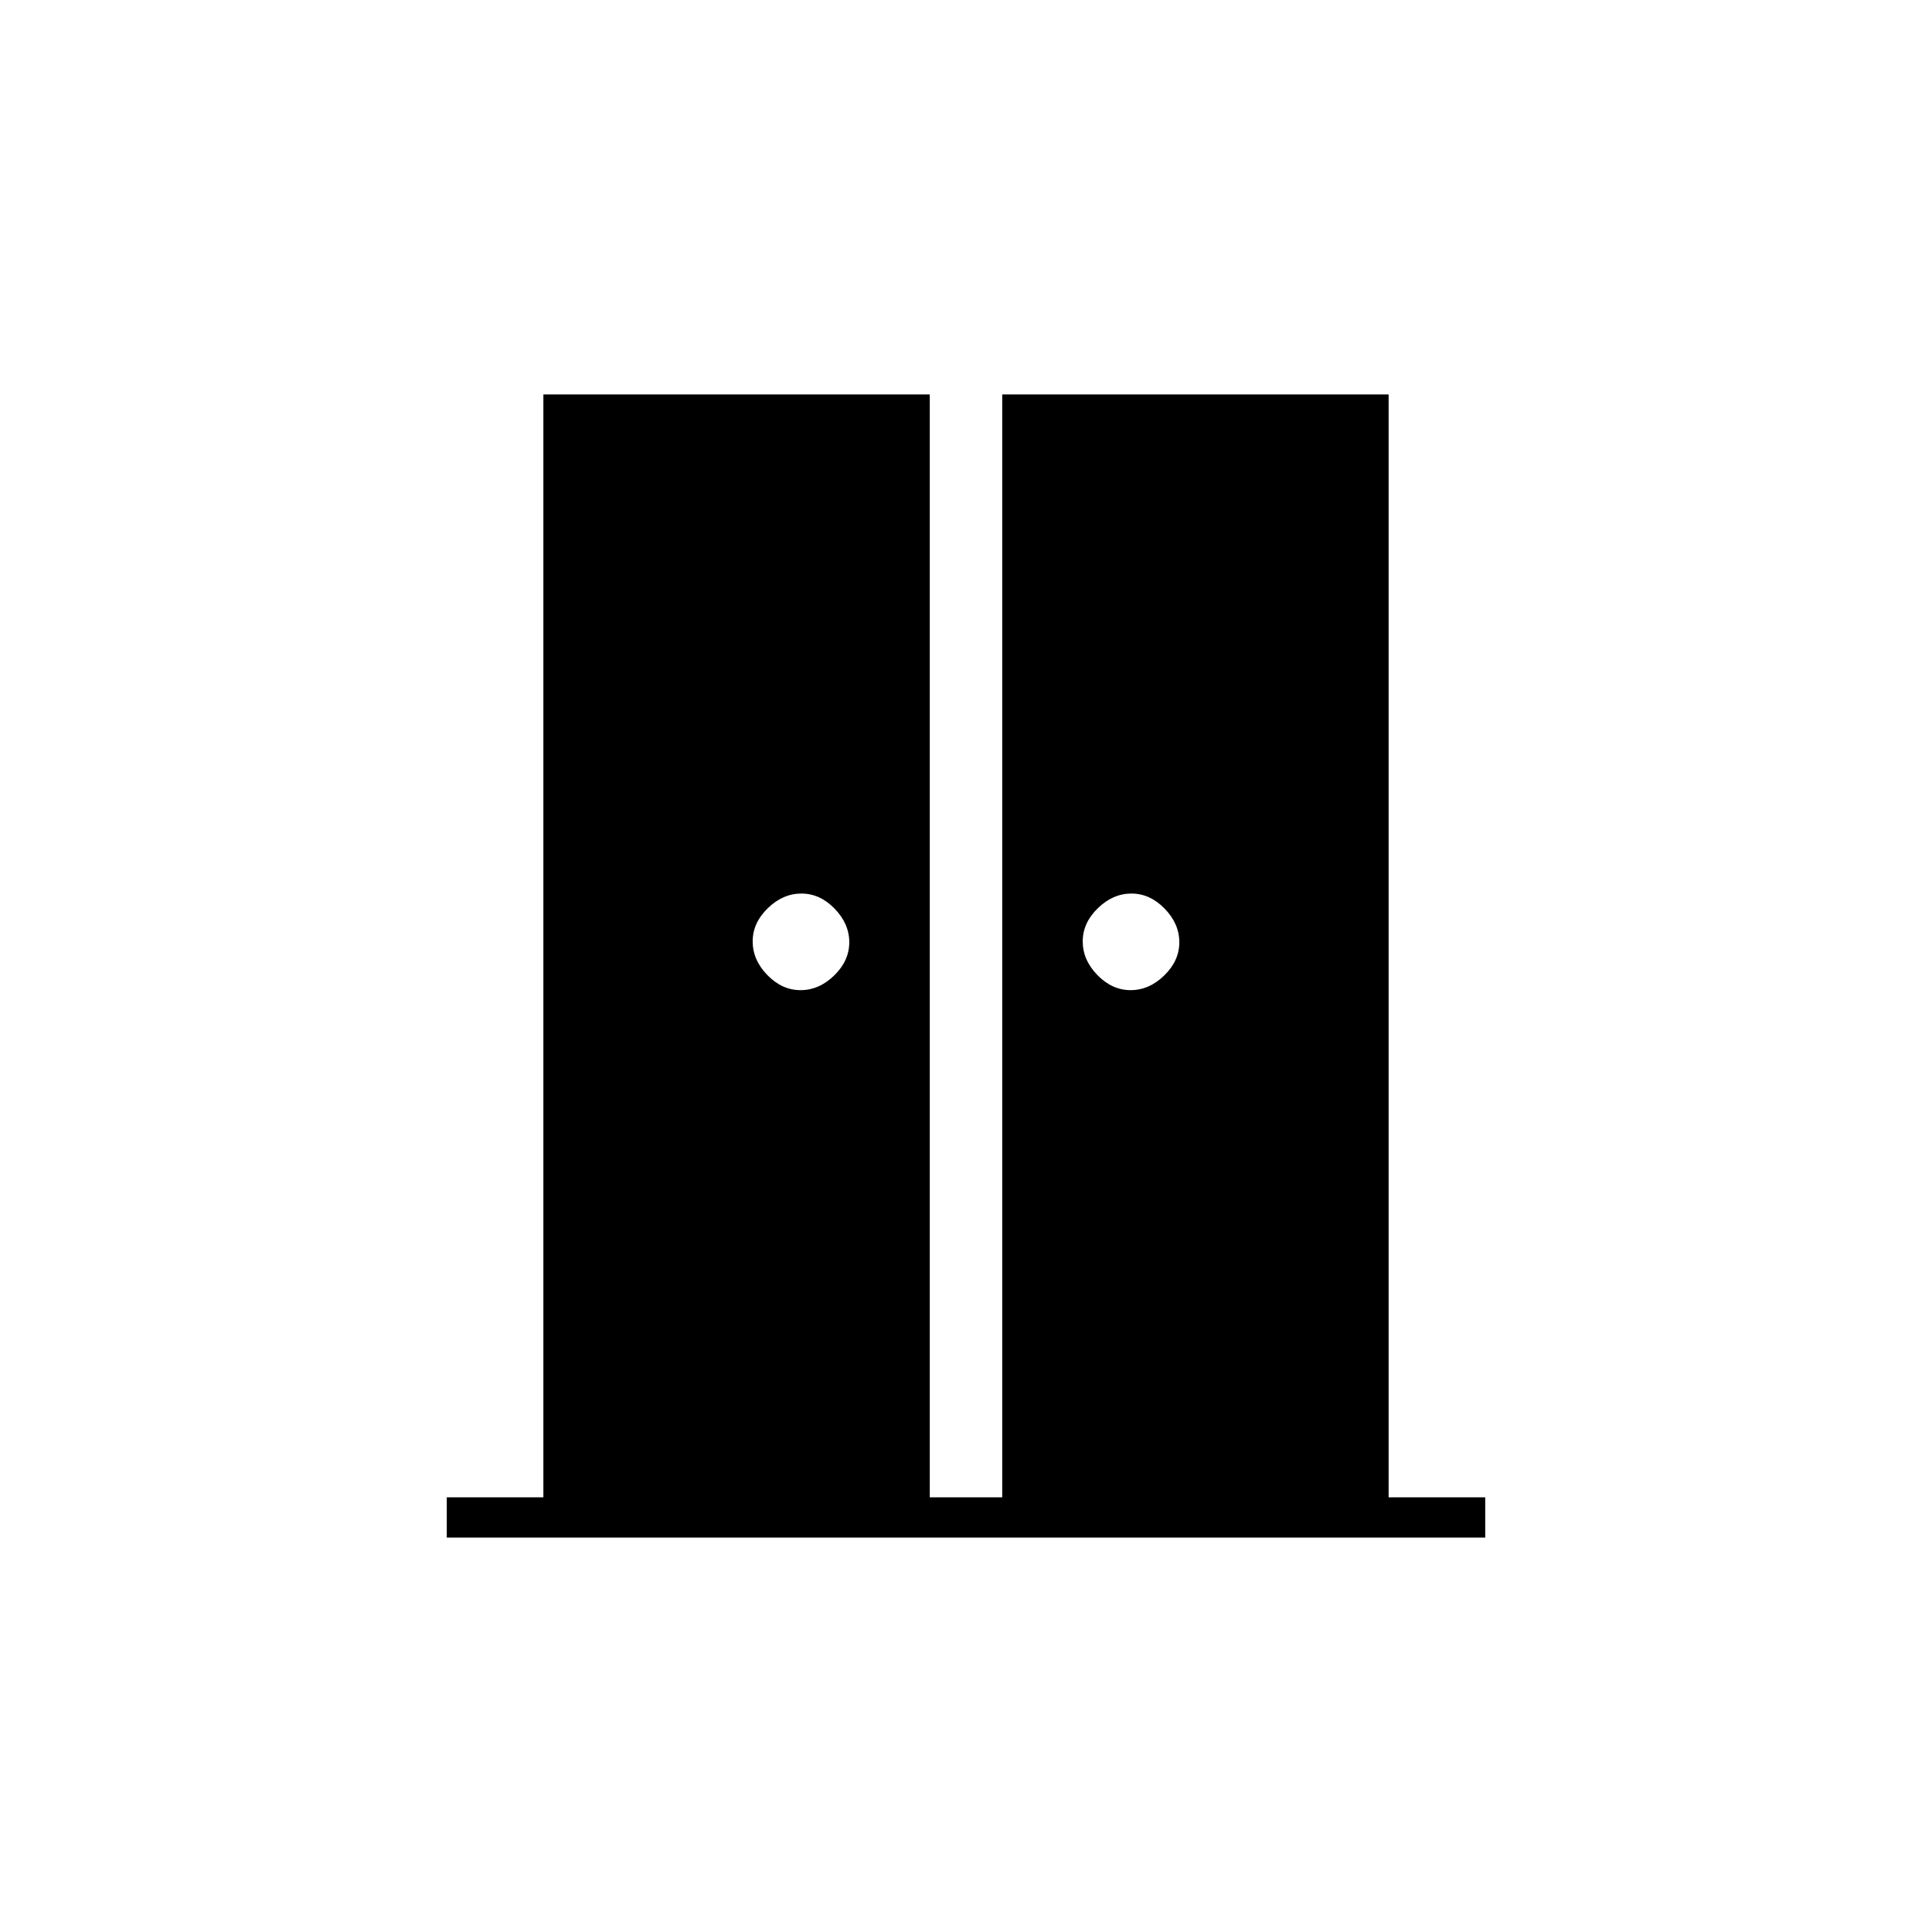 <svg xmlns="http://www.w3.org/2000/svg" height="20" viewBox="0 -960 960 960" width="20"><path d="M397.79-468q9.21 0 16.71-7.29t7.5-16.5q0-9.21-7.29-16.71t-16.5-7.5q-9.21 0-16.71 7.29t-7.5 16.5q0 9.21 7.29 16.71t16.5 7.5Zm164 0q9.21 0 16.71-7.29t7.5-16.5q0-9.21-7.29-16.71t-16.5-7.5q-9.21 0-16.71 7.29t-7.5 16.5q0 9.21 7.29 16.71t16.5 7.5ZM222-196v-20h48v-548h192v548h36v-548h192v548h48v20H222Z"/></svg>